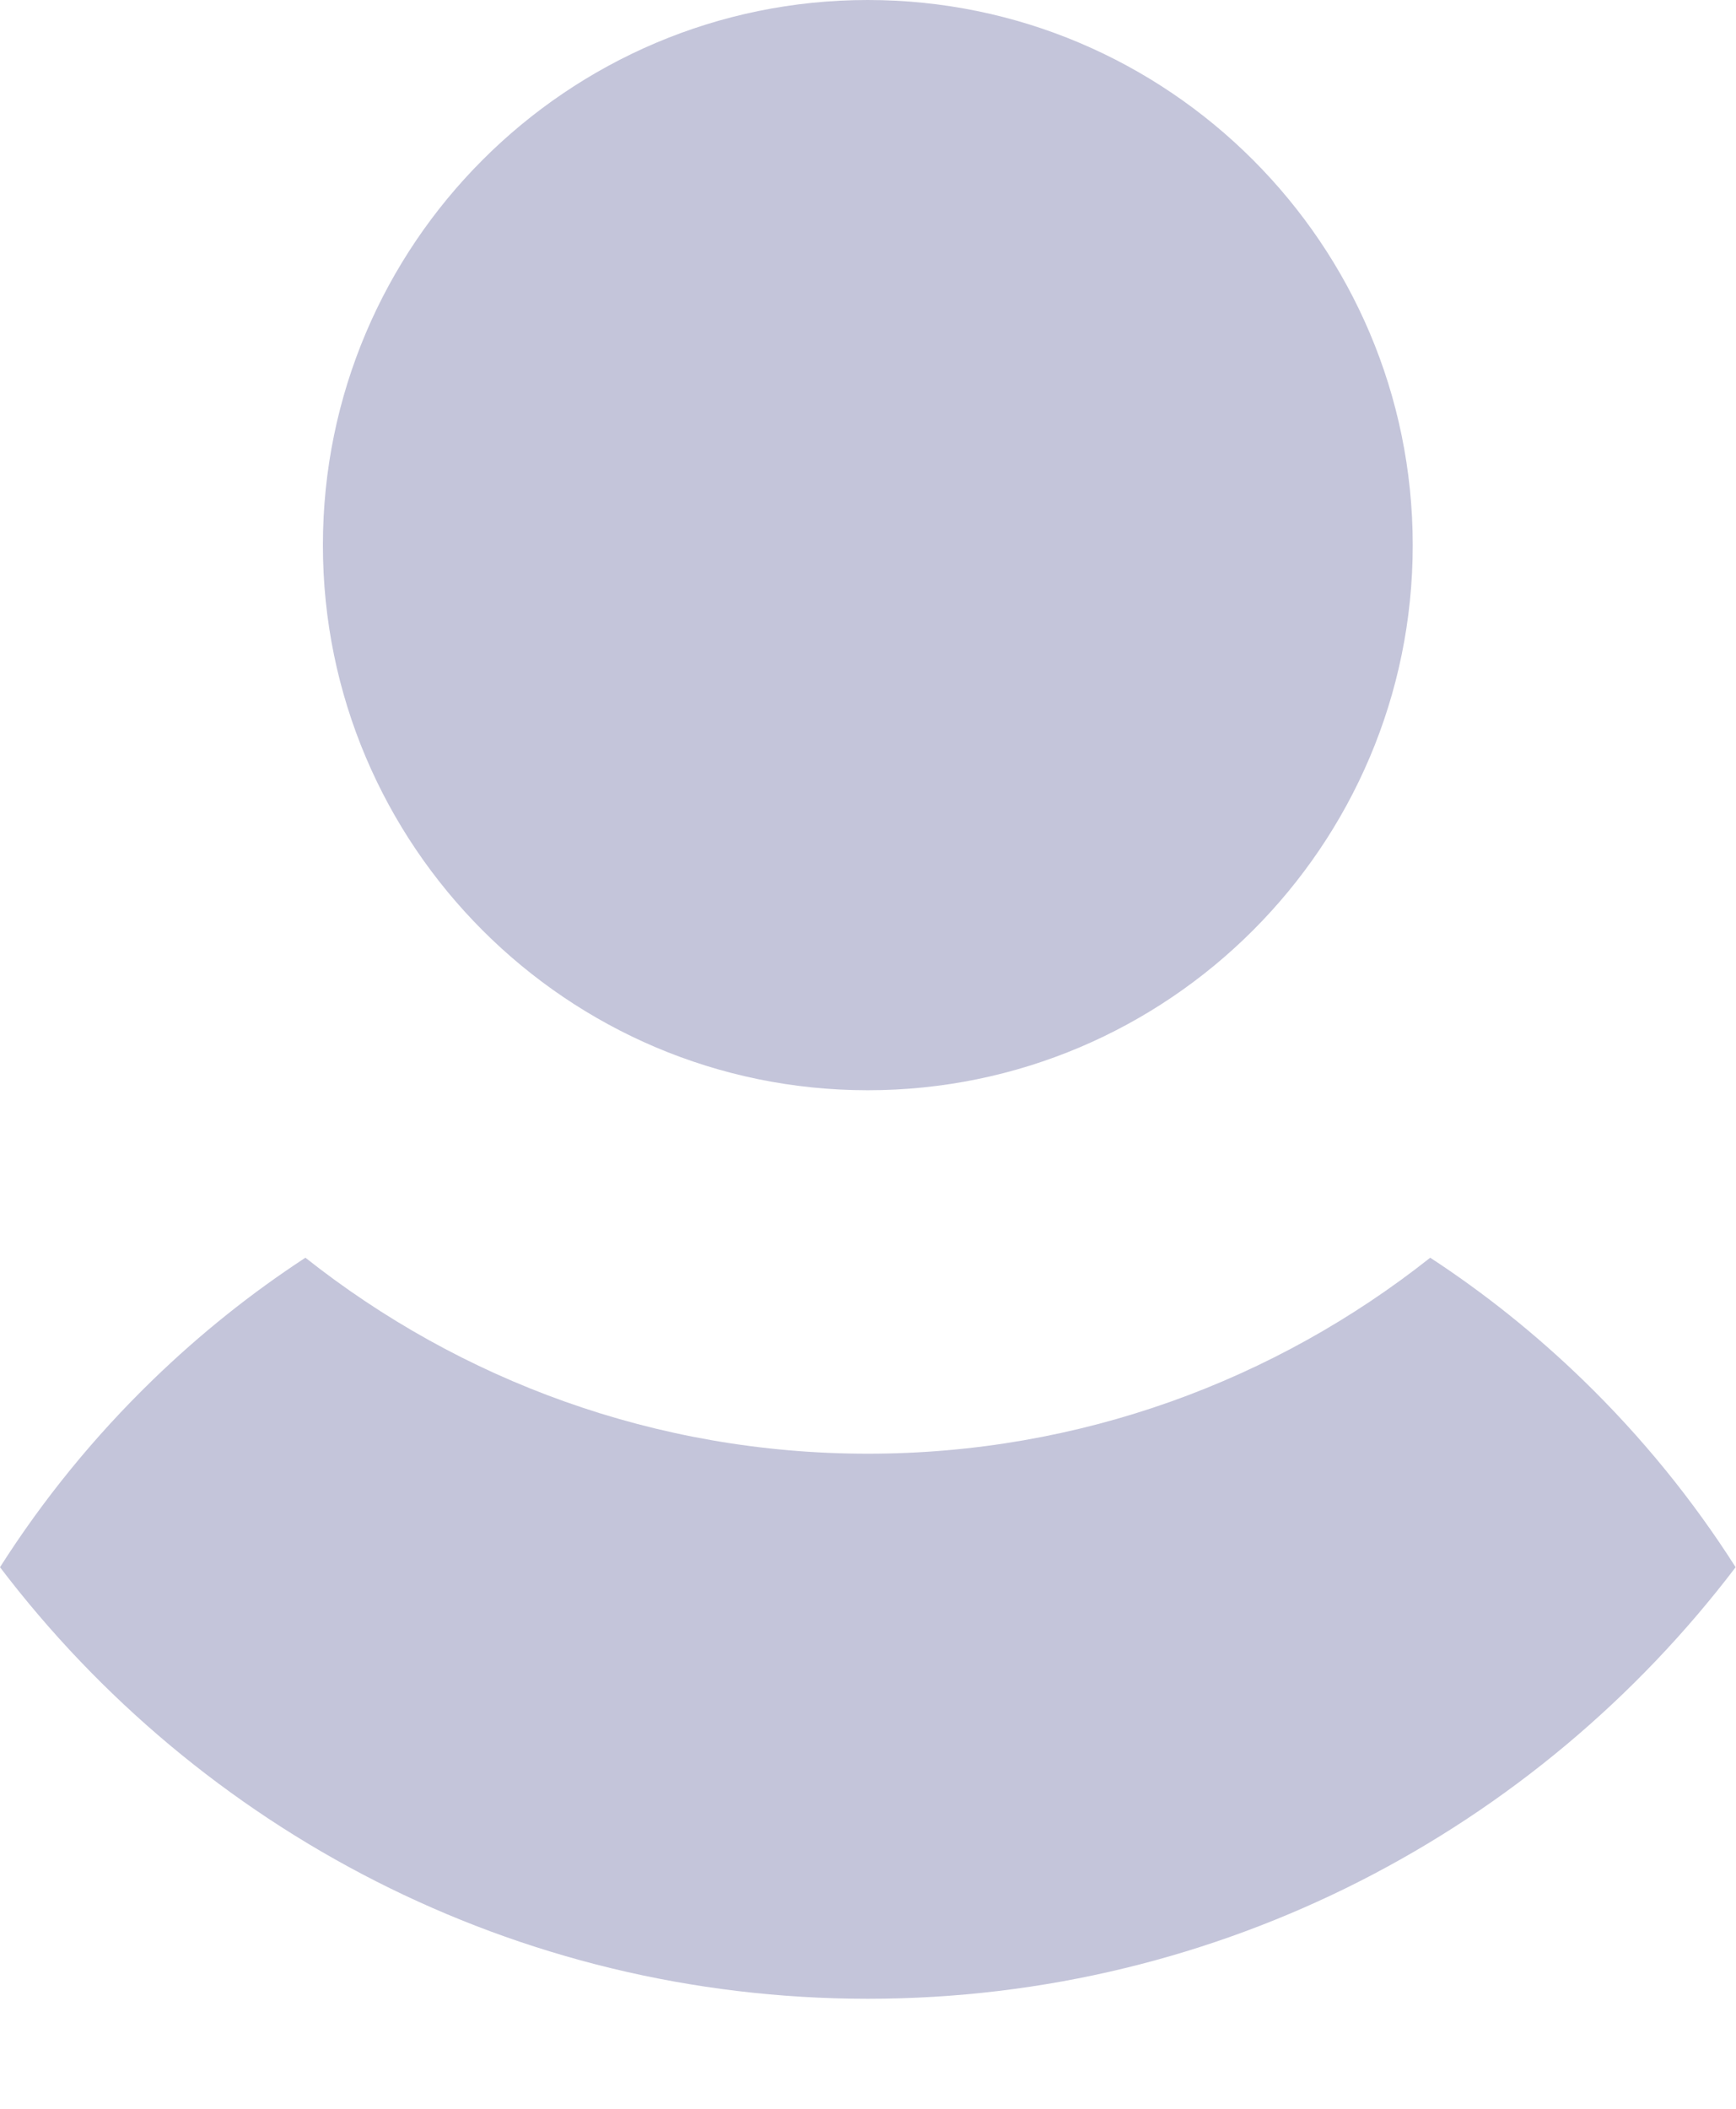 <svg width="14" height="17" viewBox="0 0 14 17" fill="none" xmlns="http://www.w3.org/2000/svg">
<path d="M6.998 8.789C4.575 8.789 2.604 6.818 2.604 4.395C2.604 1.971 4.575 0 6.998 0C9.421 0 11.393 1.971 11.393 4.395C11.393 6.818 9.421 8.789 6.998 8.789Z" fill="#C4C5DA"/>
<path d="M12.763 11.122C12.382 10.753 11.97 10.424 11.534 10.139C10.286 11.127 8.711 11.719 6.999 11.719C5.287 11.719 3.711 11.127 2.463 10.139C2.027 10.424 1.616 10.752 1.234 11.122C0.76 11.581 0.347 12.089 0 12.634C1.607 14.747 4.146 16.113 6.999 16.113C9.851 16.113 12.391 14.747 13.997 12.634C13.65 12.089 13.238 11.582 12.763 11.122Z" fill="#C4C5DA"/>
</svg>
